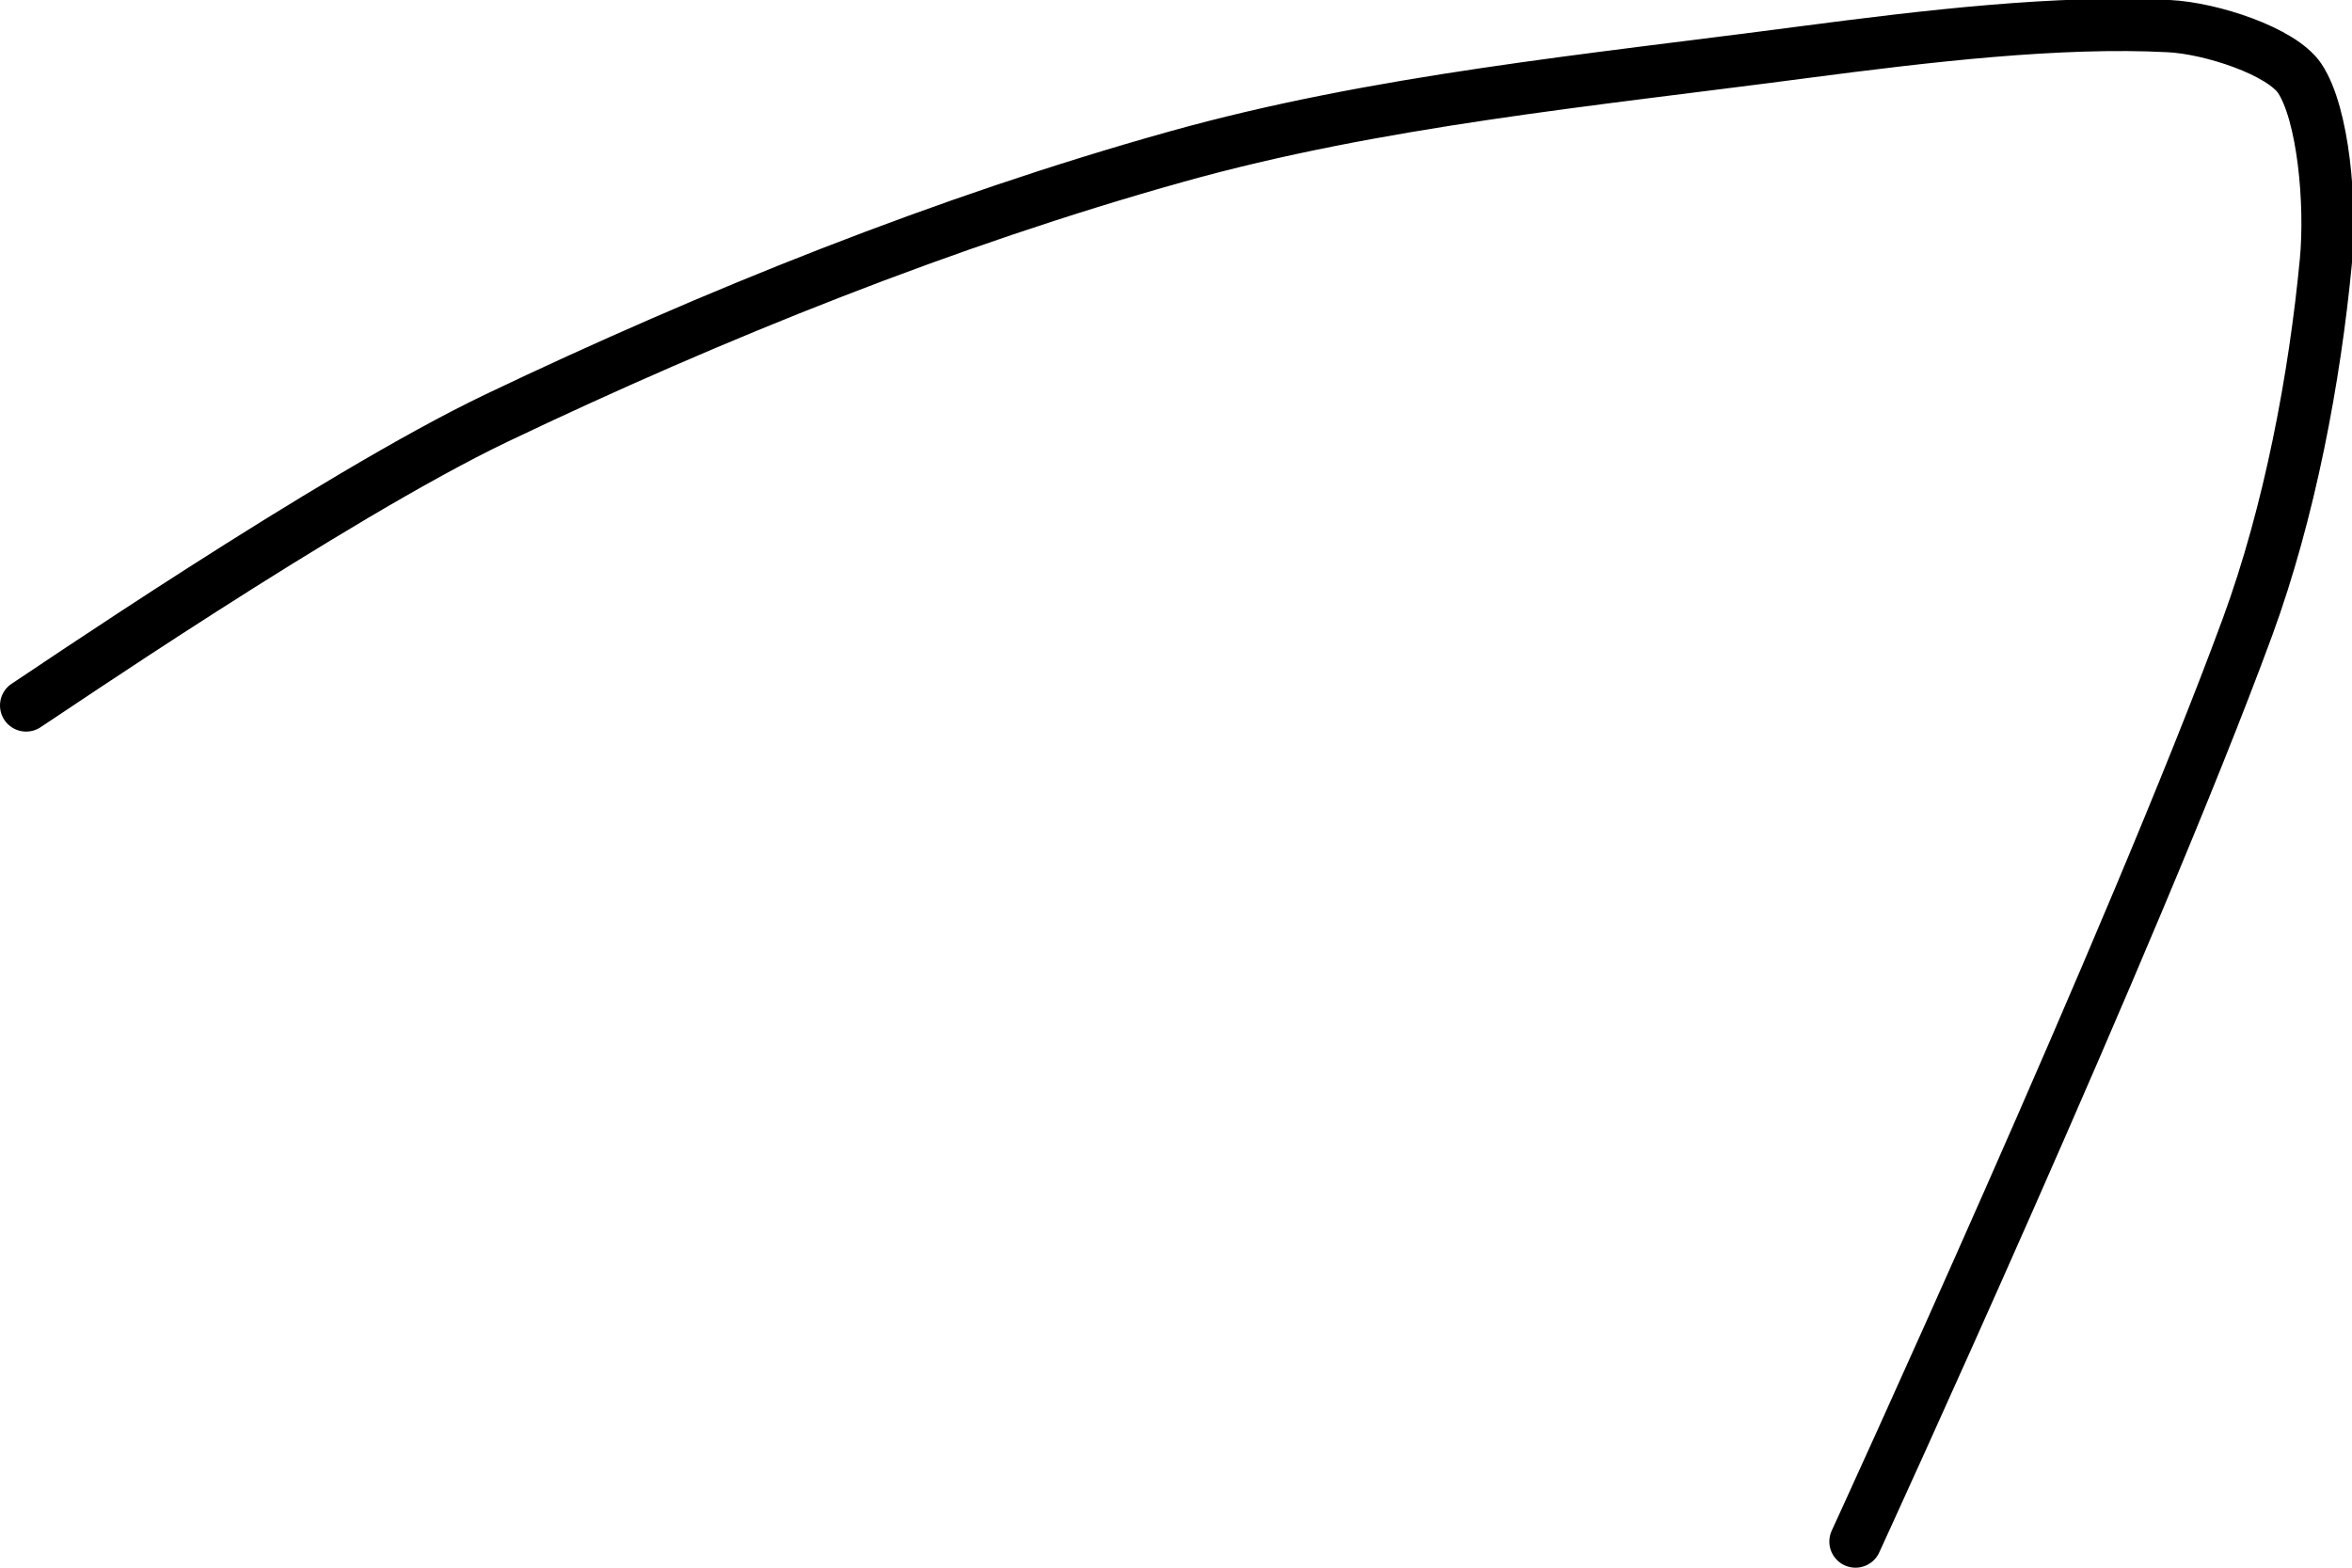 <?xml version="1.0" encoding="UTF-8" standalone="no"?><!DOCTYPE svg PUBLIC "-//W3C//DTD SVG 1.1//EN" "http://www.w3.org/Graphics/SVG/1.1/DTD/svg11.dtd"><svg xmlns="http://www.w3.org/2000/svg" version="1.1" width="90" height="60"><path fill="none" stroke="#000000" stroke-width="2" stroke-linecap="round" stroke-linejoin="round" d="M 1 27 c 0.32 -0.19 11.72 -8 18 -11 c 8.29 -3.96 17.21 -7.54 26 -10 c 7.67 -2.15 15.81 -2.92 24 -4 c 4.73 -0.62 9.8 -1.22 14 -1 c 1.61 0.08 4.3 0.96 5 2 c 0.91 1.37 1.21 4.81 1 7 c -0.42 4.43 -1.38 9.59 -3 14 c -4.31 11.74 -15 35 -15 35"/></svg>